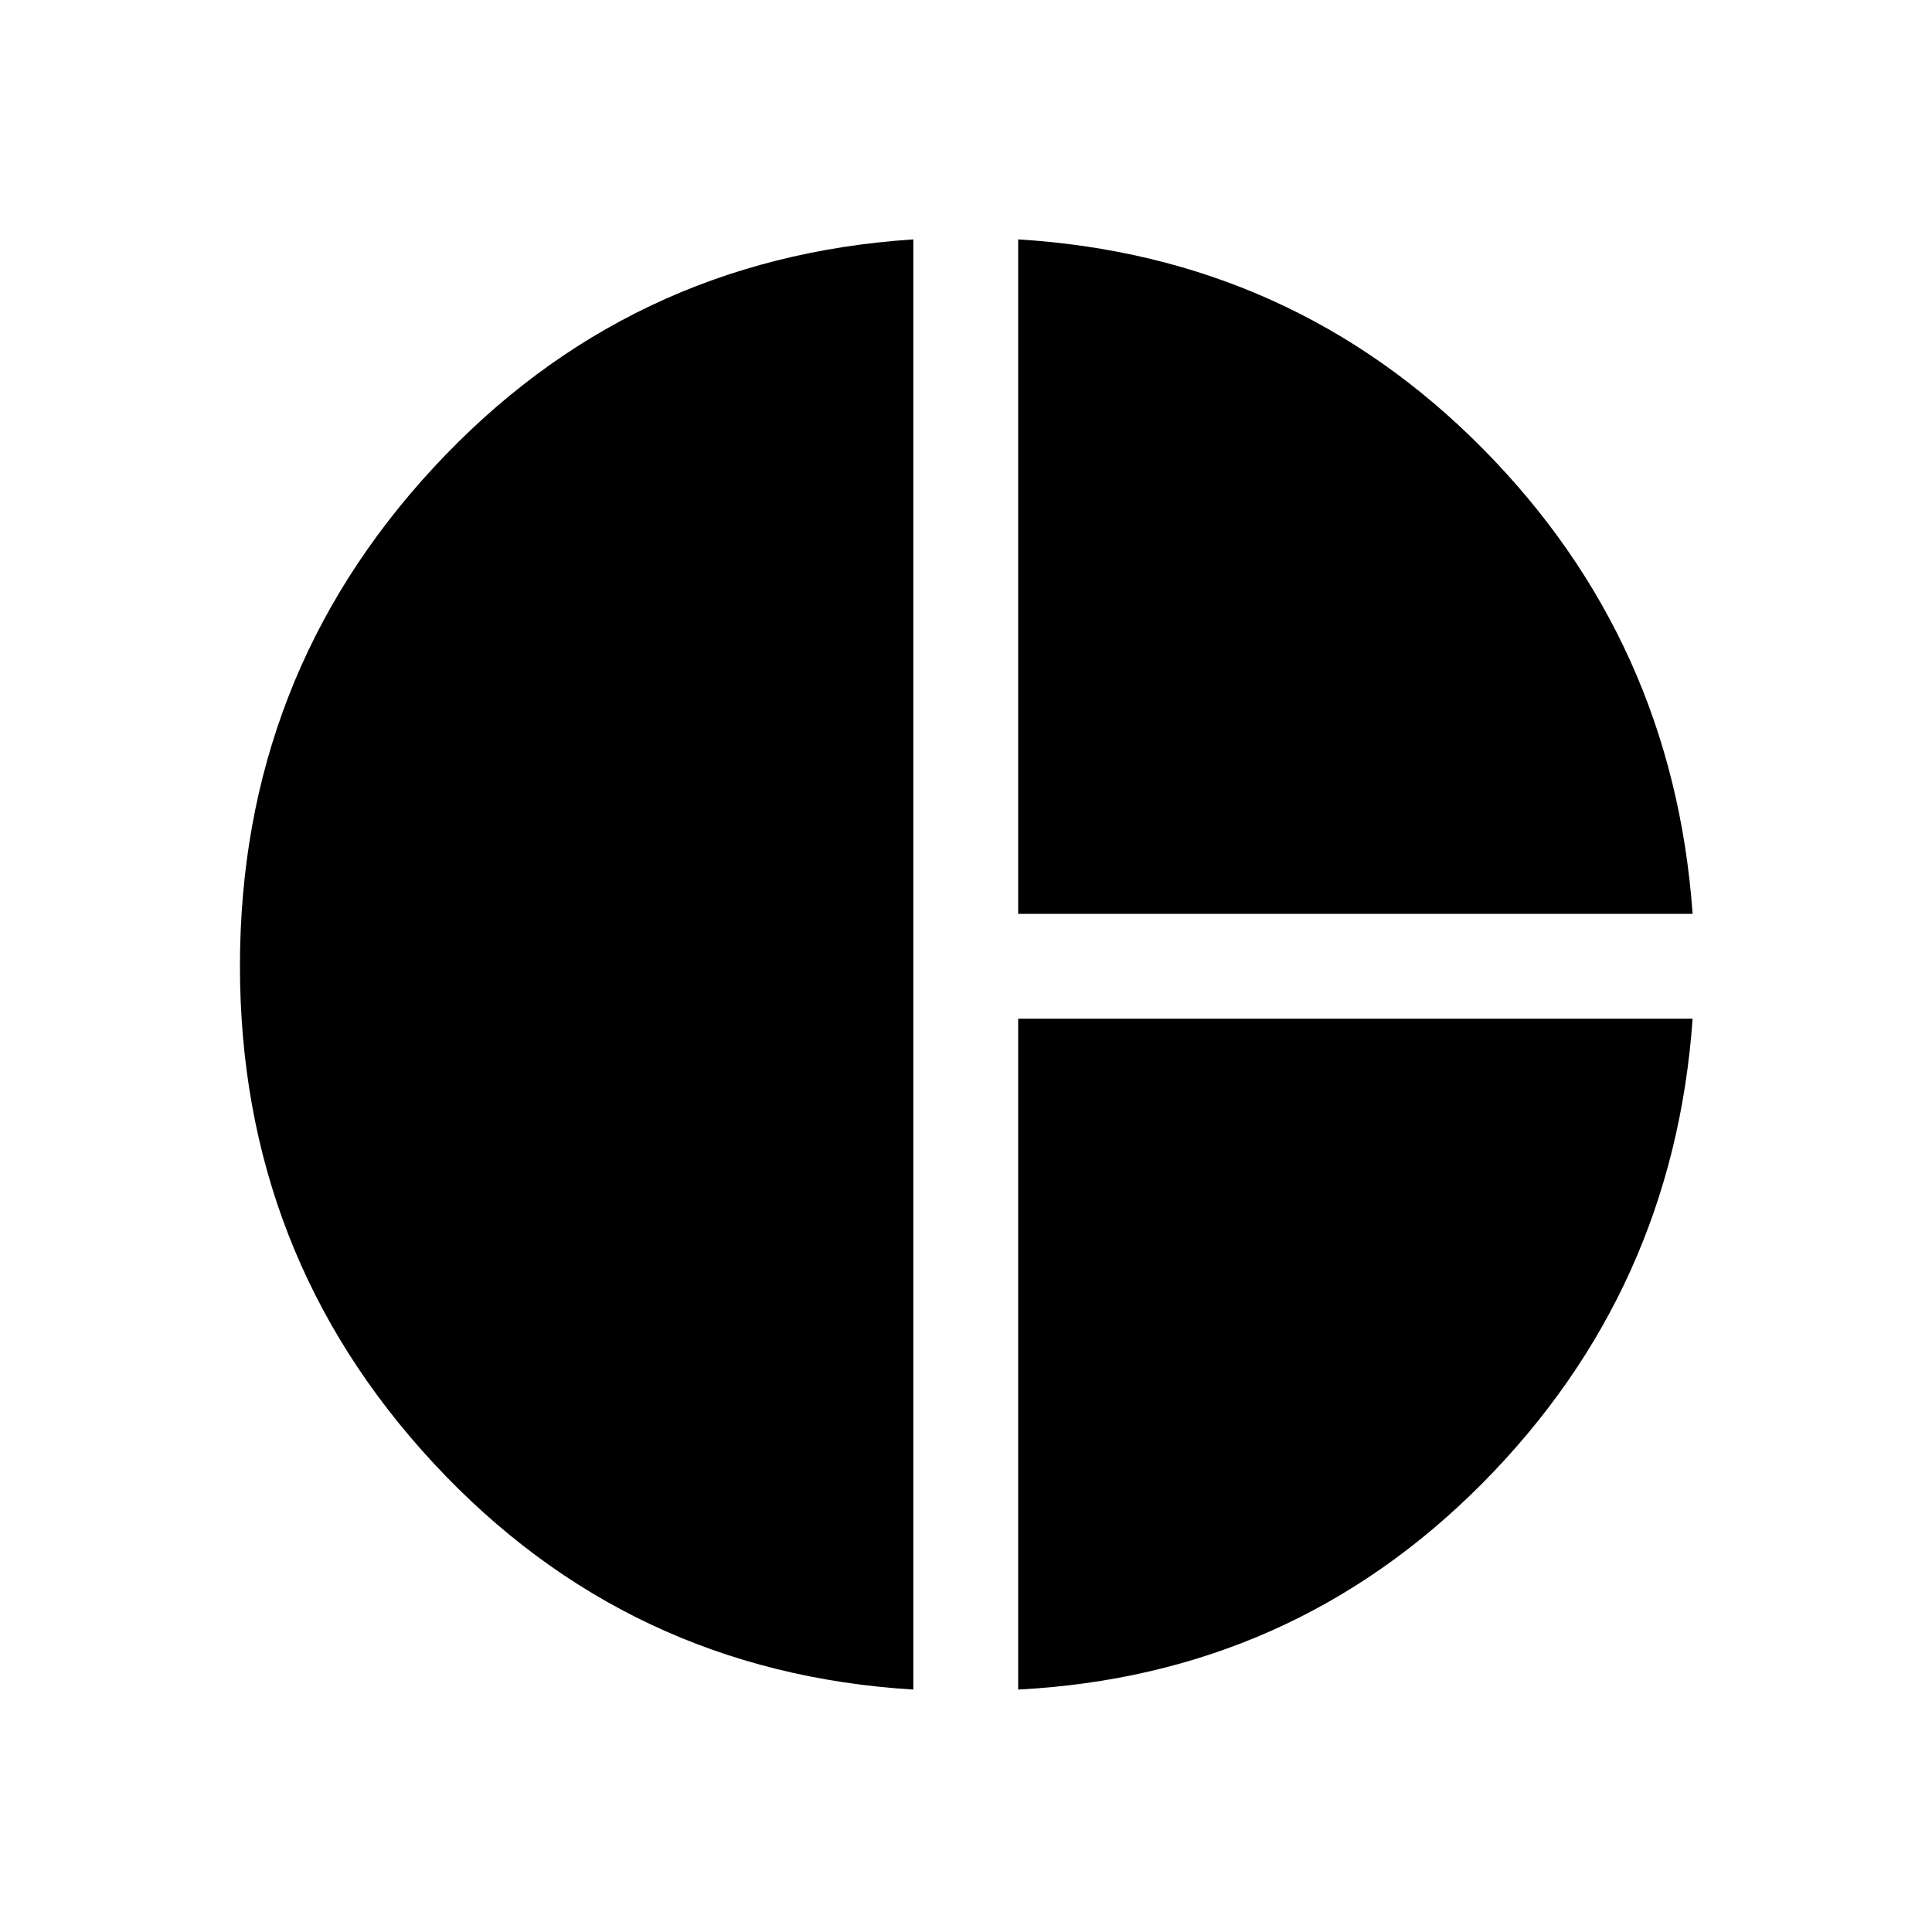 <svg xmlns="http://www.w3.org/2000/svg" height="40" viewBox="0 -960 960 960" width="40"><path d="M505.92-505.92v-335.13q136.23 8.36 230.84 103.96 94.6 95.6 104.29 231.17H505.92Zm-52.1 385.46q-142.02-8.67-238.31-112.39Q119.23-336.56 119.23-480q0-143.77 96.28-247.74 96.29-103.98 238.31-113.31v720.59Zm52.1 0v-333.36h335.13q-9.54 134.97-104.22 230.6T505.92-120.46Z"/></svg>
